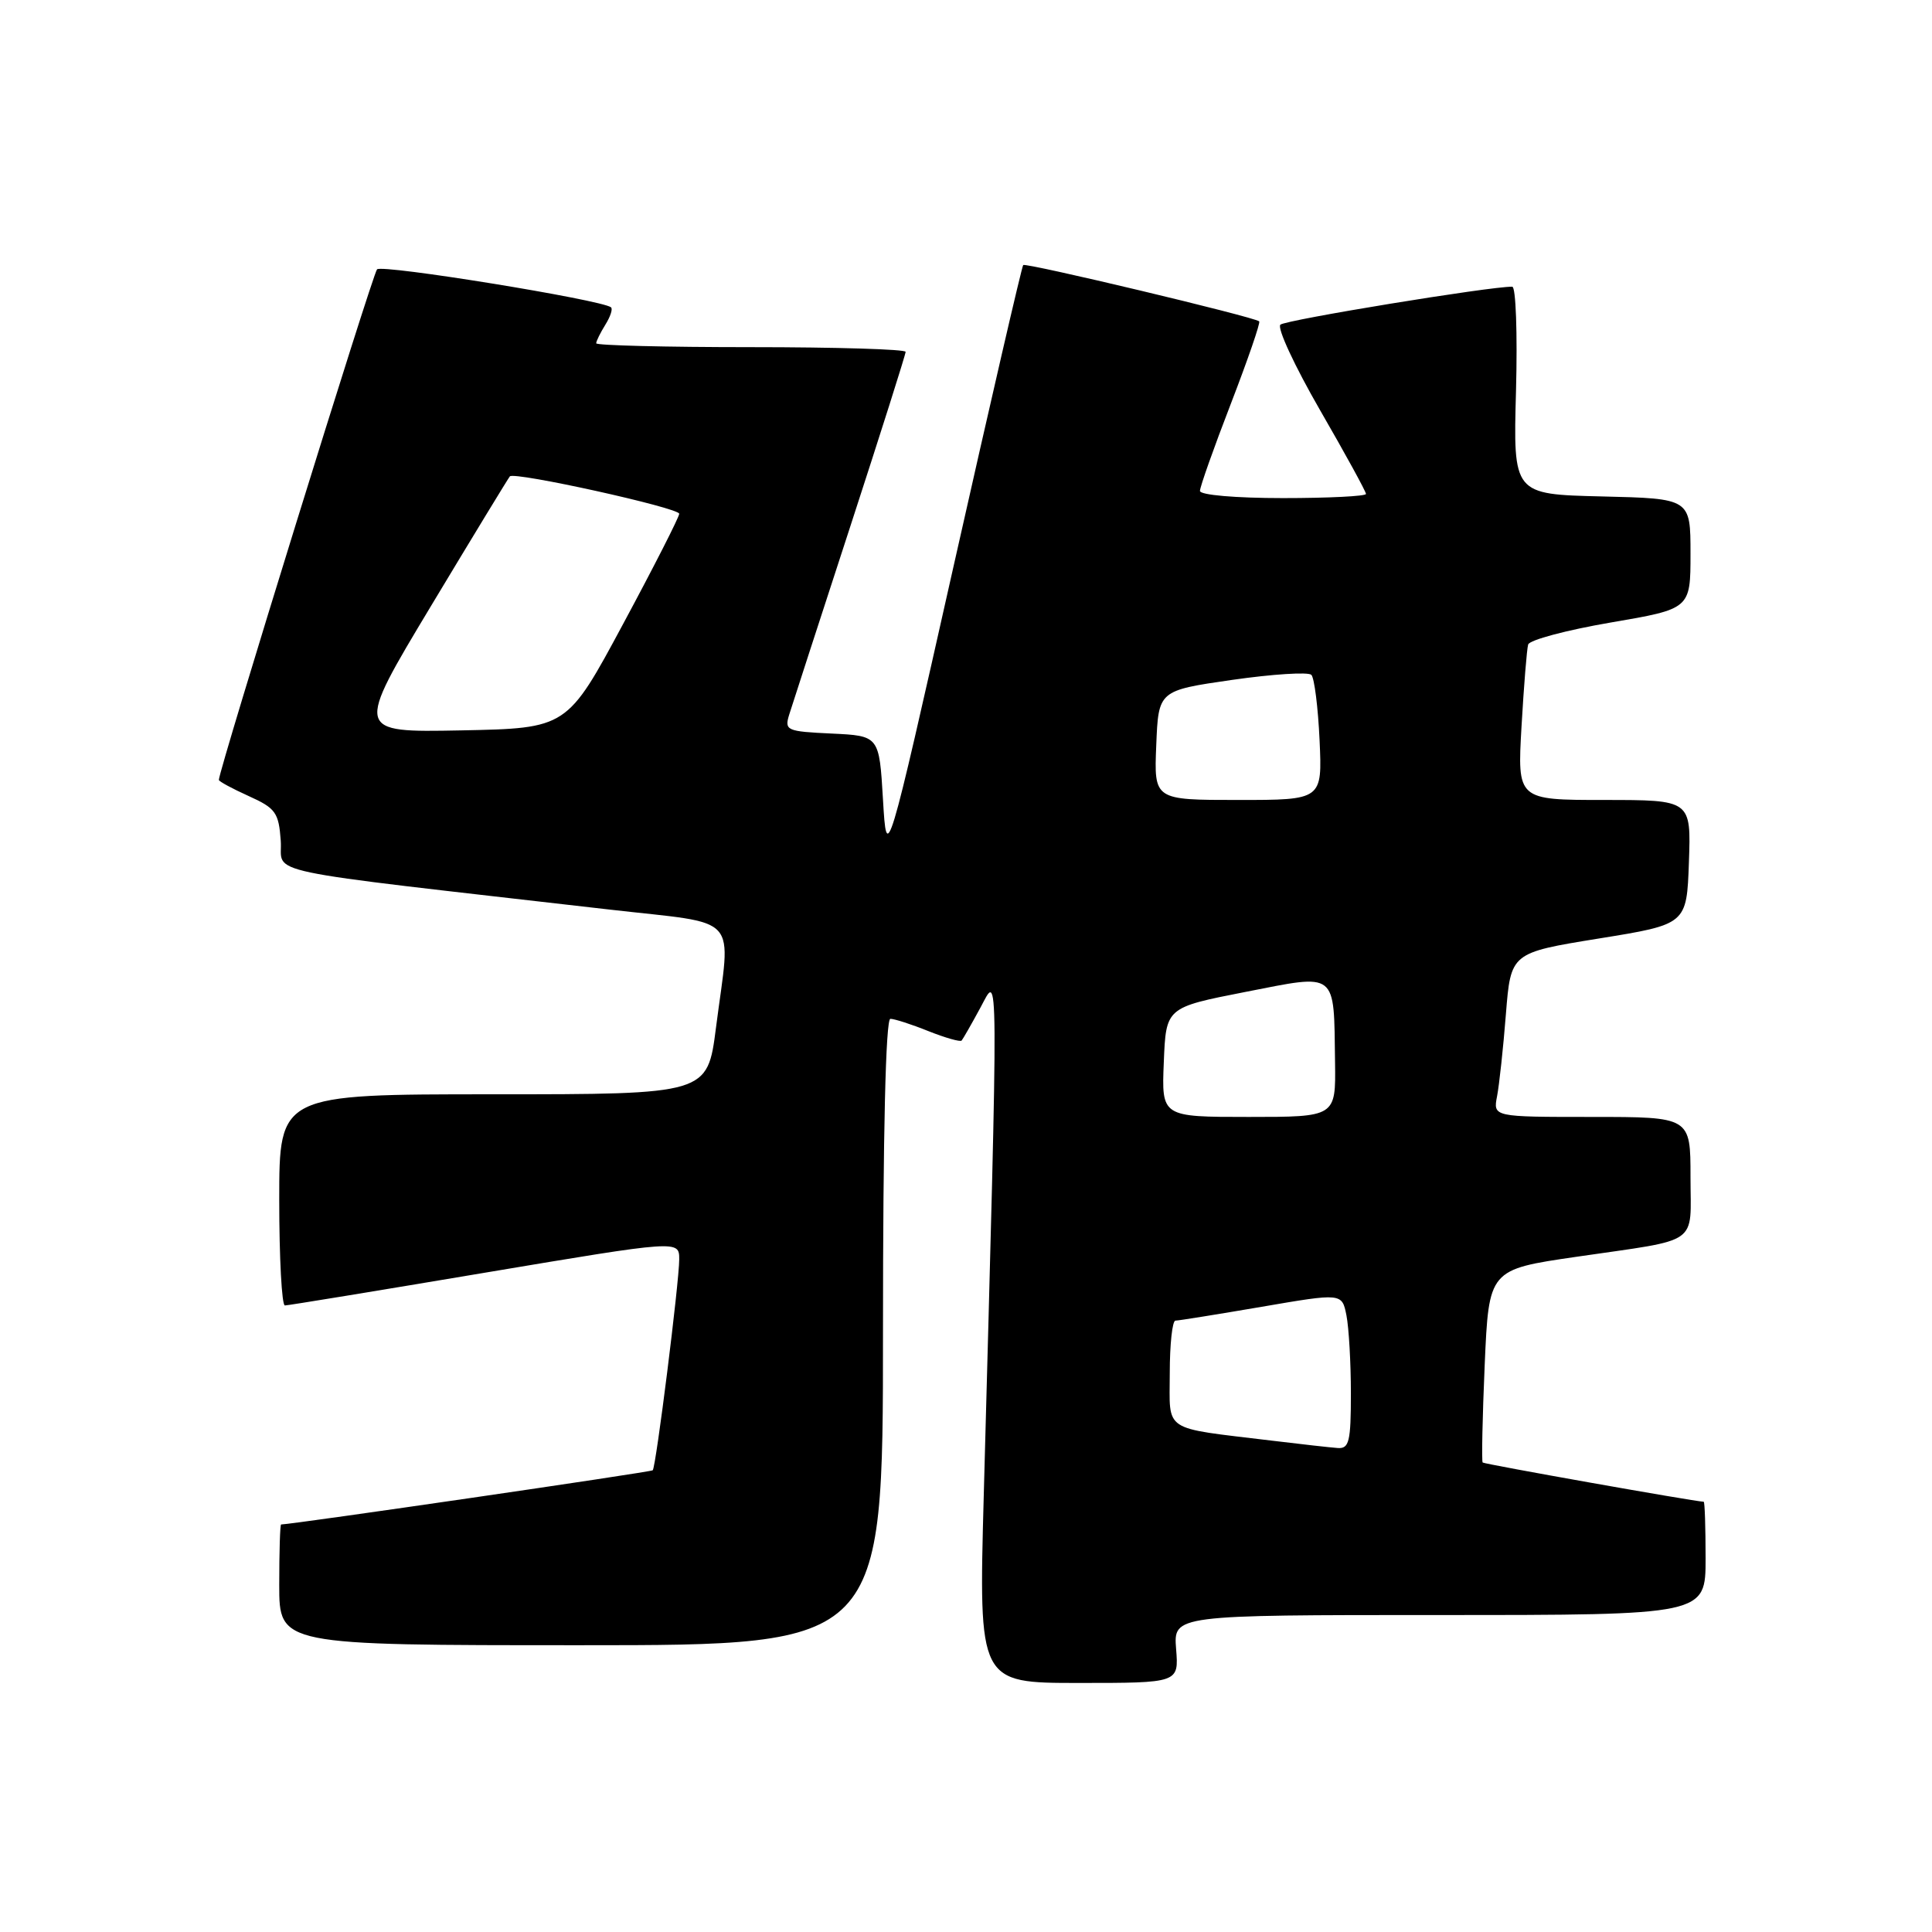 <?xml version="1.0" encoding="UTF-8" standalone="no"?>
<!DOCTYPE svg PUBLIC "-//W3C//DTD SVG 1.1//EN" "http://www.w3.org/Graphics/SVG/1.1/DTD/svg11.dtd" >
<svg xmlns="http://www.w3.org/2000/svg" xmlns:xlink="http://www.w3.org/1999/xlink" version="1.1" viewBox="0 0 256 256">
 <g >
 <path fill="currentColor"
d=" M 155.84 218.50 C 155.49 214.00 155.49 214.00 190.74 214.00 C 226.00 214.00 226.00 214.00 226.00 206.50 C 226.00 202.38 225.89 199.00 225.75 198.99 C 224.45 198.94 196.68 194.01 196.46 193.79 C 196.31 193.63 196.43 187.81 196.73 180.86 C 197.28 168.22 197.28 168.22 208.89 166.53 C 225.49 164.11 224.00 165.15 224.00 155.93 C 224.00 148.00 224.00 148.00 210.92 148.00 C 197.84 148.00 197.84 148.00 198.37 145.25 C 198.66 143.74 199.19 138.84 199.54 134.37 C 200.19 126.25 200.19 126.25 211.84 124.36 C 223.50 122.48 223.50 122.48 223.79 114.24 C 224.08 106.00 224.08 106.00 212.57 106.00 C 201.05 106.00 201.05 106.00 201.61 96.25 C 201.92 90.89 202.31 86.01 202.49 85.40 C 202.67 84.80 207.58 83.49 213.41 82.49 C 224.00 80.68 224.00 80.68 224.00 73.37 C 224.00 66.06 224.00 66.06 212.25 65.78 C 200.50 65.50 200.50 65.50 200.88 51.75 C 201.08 44.19 200.86 37.99 200.38 37.99 C 197.49 37.94 170.35 42.39 169.66 43.02 C 169.19 43.44 171.56 48.53 174.91 54.34 C 178.26 60.14 181.00 65.14 181.00 65.45 C 181.00 65.75 176.05 66.00 170.00 66.00 C 163.70 66.00 159.00 65.59 159.00 65.05 C 159.00 64.52 160.84 59.32 163.10 53.48 C 165.35 47.64 167.04 42.74 166.85 42.58 C 166.11 41.97 135.90 34.77 135.58 35.12 C 135.39 35.33 131.25 53.25 126.37 74.95 C 117.50 114.40 117.50 114.40 117.00 105.95 C 116.50 97.50 116.50 97.50 110.20 97.20 C 104.22 96.92 103.93 96.79 104.57 94.70 C 104.95 93.49 108.57 82.32 112.63 69.87 C 116.68 57.43 120.00 46.96 120.00 46.62 C 120.00 46.28 110.78 46.00 99.50 46.00 C 88.22 46.00 79.00 45.77 79.00 45.49 C 79.00 45.20 79.55 44.10 80.21 43.03 C 80.88 41.96 81.22 40.93 80.96 40.72 C 79.69 39.72 50.61 35.00 49.96 35.69 C 49.36 36.34 29.00 102.06 29.00 103.34 C 29.00 103.54 30.78 104.50 32.95 105.48 C 36.52 107.09 36.93 107.66 37.20 111.38 C 37.54 115.99 32.91 115.02 80.75 120.52 C 98.38 122.55 96.84 120.83 94.87 136.18 C 93.74 145.00 93.74 145.00 65.37 145.00 C 37.00 145.00 37.00 145.00 37.00 159.00 C 37.00 166.70 37.34 172.99 37.75 172.98 C 38.16 172.98 50.09 171.02 64.25 168.64 C 90.00 164.32 90.00 164.32 90.00 166.87 C 90.00 169.87 86.93 194.35 86.49 194.82 C 86.27 195.06 38.83 201.97 37.25 202.00 C 37.11 202.00 37.00 205.60 37.00 210.00 C 37.00 218.00 37.00 218.00 77.00 218.00 C 117.00 218.00 117.00 218.00 117.00 176.50 C 117.00 150.07 117.36 135.00 117.98 135.00 C 118.52 135.00 120.79 135.73 123.02 136.63 C 125.26 137.52 127.23 138.08 127.42 137.88 C 127.60 137.67 128.73 135.70 129.92 133.50 C 132.34 129.05 132.32 125.48 130.35 198.25 C 129.68 223.00 129.68 223.00 142.94 223.00 C 156.20 223.00 156.20 223.00 155.84 218.50 Z  M 168.50 190.89 C 153.84 189.11 155.00 189.88 155.00 181.95 C 155.00 178.13 155.34 175.00 155.75 174.99 C 156.16 174.99 161.30 174.16 167.16 173.16 C 177.82 171.33 177.82 171.33 178.41 174.29 C 178.73 175.92 179.00 180.57 179.00 184.62 C 179.00 191.03 178.77 191.98 177.25 191.87 C 176.29 191.80 172.35 191.36 168.50 190.89 Z  M 154.21 140.75 C 154.50 133.50 154.50 133.50 165.00 131.44 C 177.33 129.03 176.73 128.56 176.90 140.75 C 177.00 148.00 177.00 148.00 165.46 148.00 C 153.91 148.00 153.91 148.00 154.21 140.75 Z  M 153.21 98.75 C 153.50 91.50 153.50 91.50 163.26 90.09 C 168.63 89.32 173.35 89.02 173.76 89.42 C 174.16 89.83 174.65 93.72 174.85 98.08 C 175.21 106.00 175.21 106.00 164.06 106.00 C 152.91 106.00 152.91 106.00 153.21 98.75 Z  M 57.12 80.28 C 62.67 71.05 67.37 63.33 67.56 63.12 C 68.18 62.47 90.00 67.29 90.00 68.08 C 90.00 68.50 86.66 75.07 82.57 82.67 C 75.14 96.50 75.14 96.50 61.09 96.78 C 47.04 97.05 47.04 97.05 57.12 80.28 Z "/>
</g>
</svg>